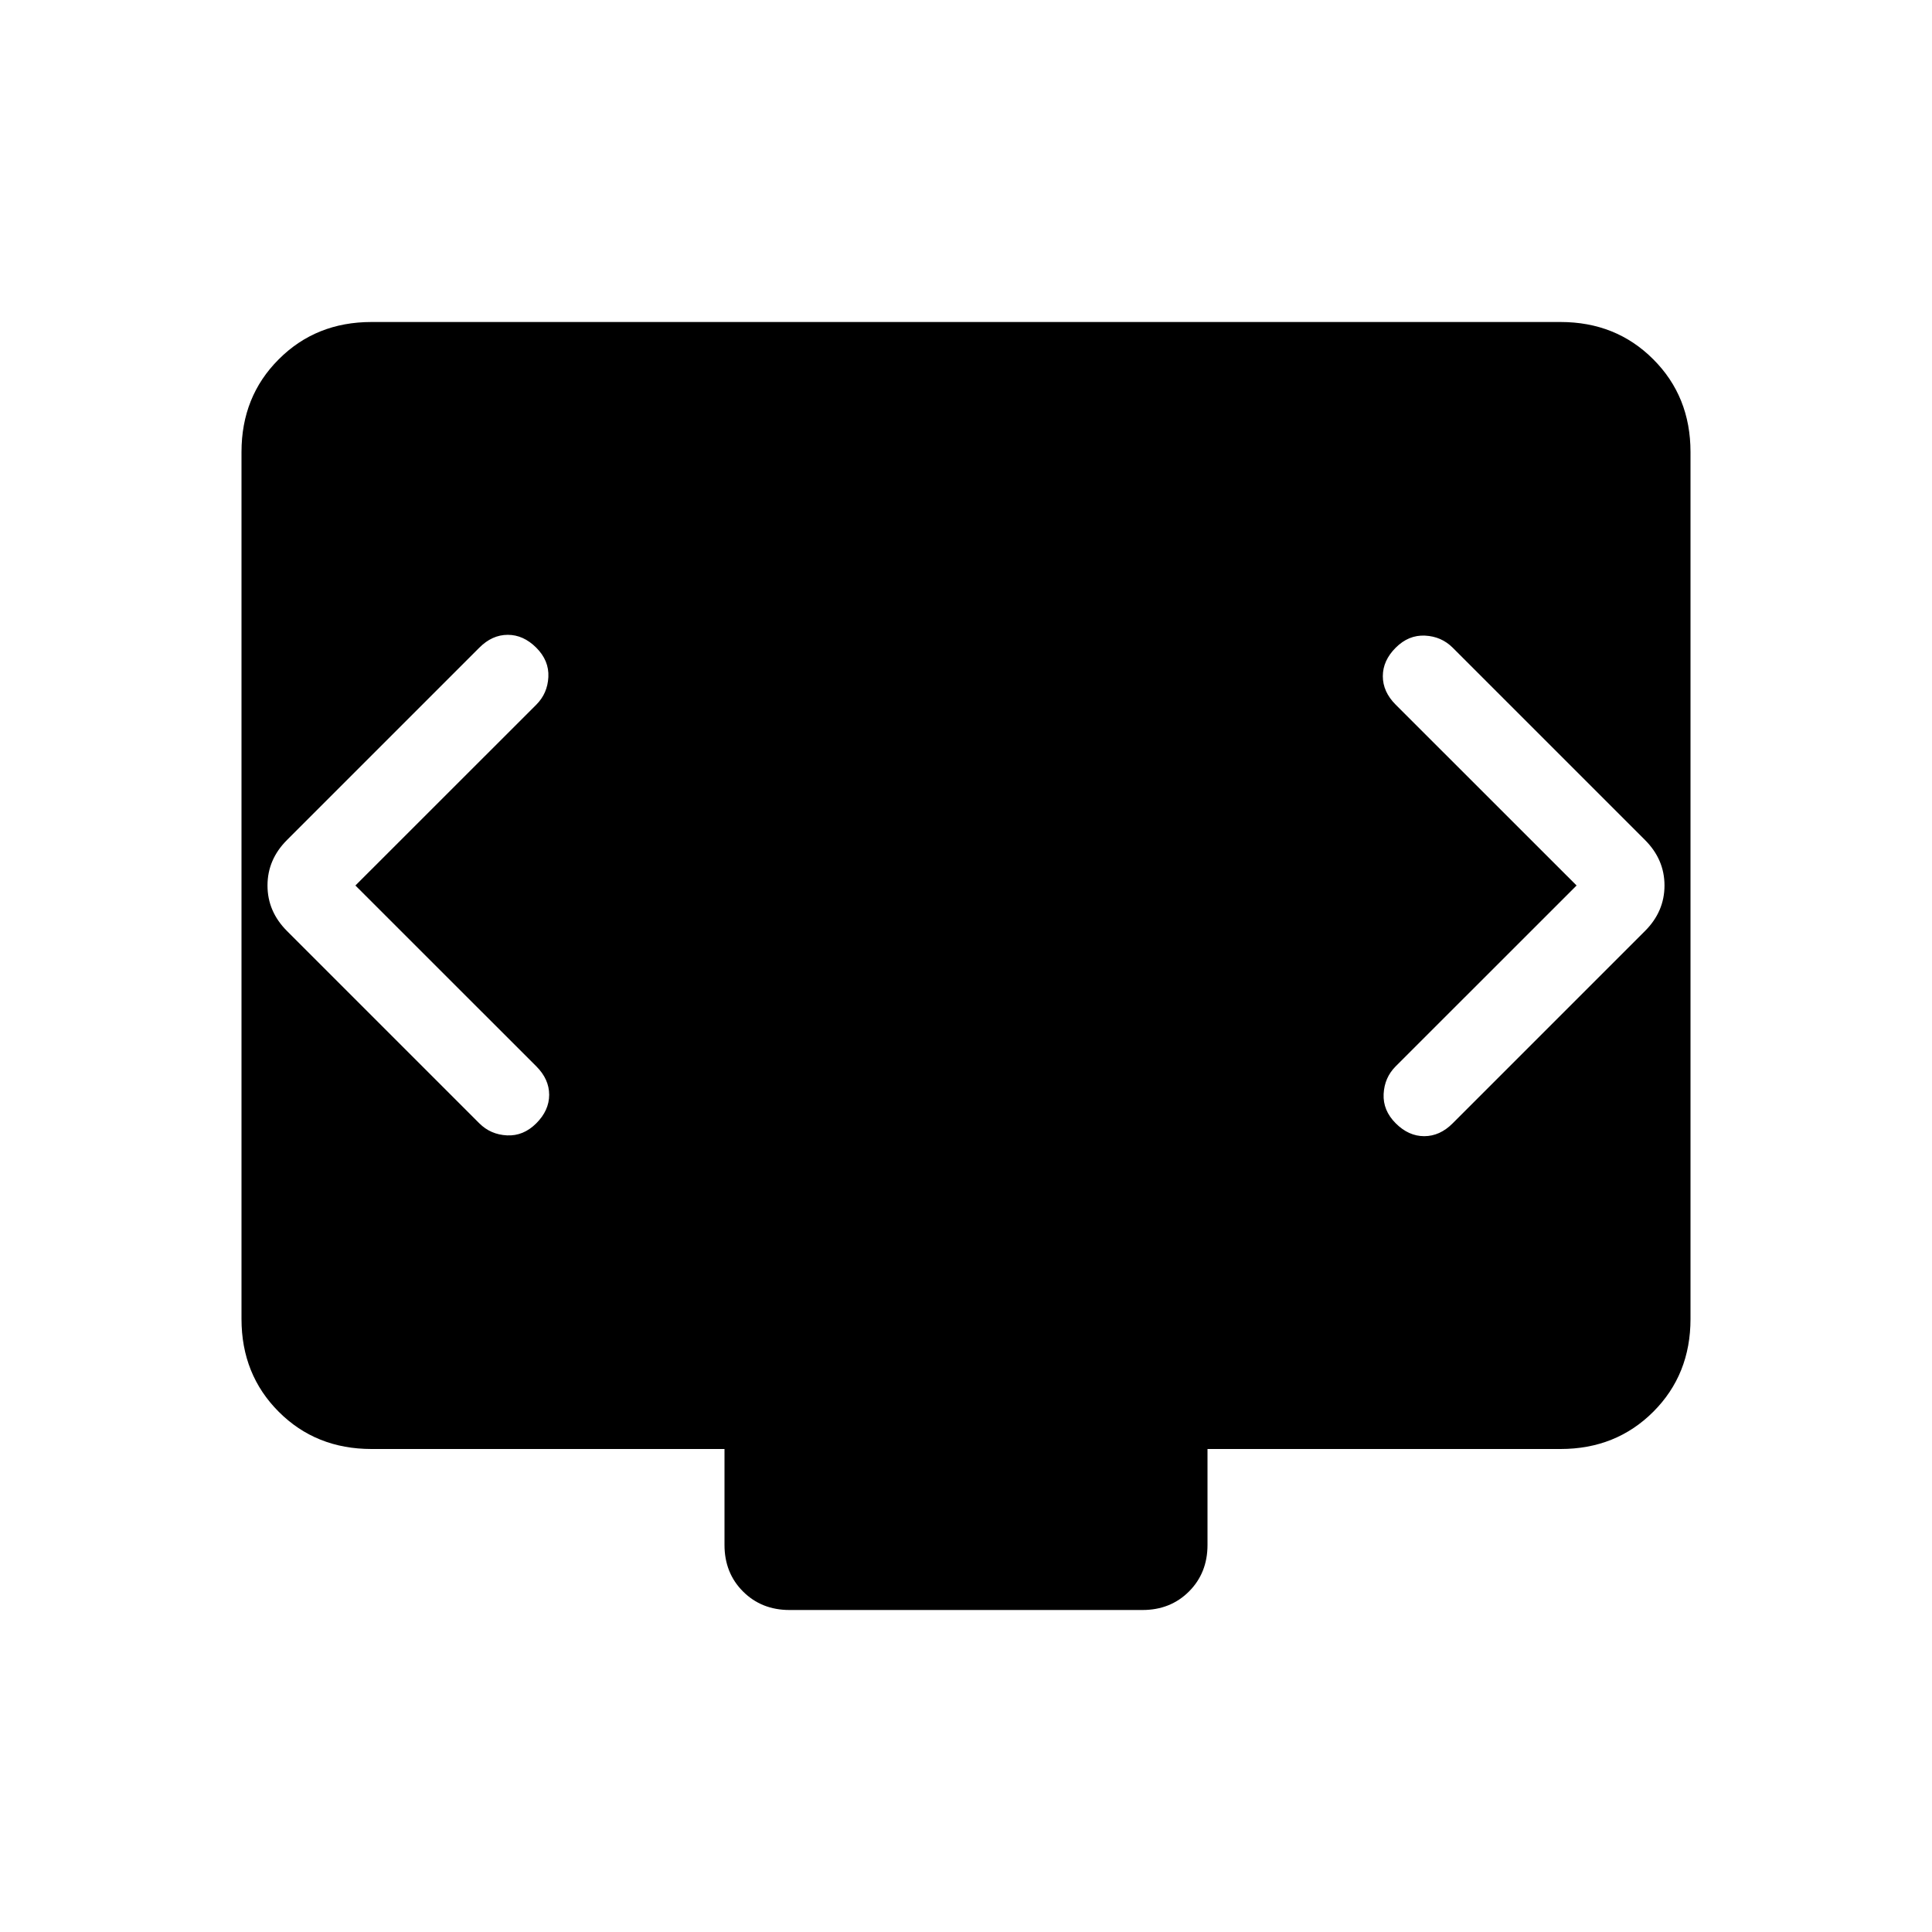 <svg xmlns="http://www.w3.org/2000/svg" width="1em" height="1em" viewBox="0 0 24 24"><path fill="currentColor" d="m4.415 11l2.247-2.246q.14-.14.15-.344q.01-.204-.15-.364t-.354-.16q-.195 0-.354.16l-2.389 2.389q-.242.242-.242.565q0 .323.242.565l2.389 2.389q.14.14.344.15q.204.01.364-.15t.16-.354t-.16-.354zm15.17 0l-2.247 2.246q-.14.14-.15.344q-.01.204.15.364t.354.16q.195 0 .354-.16l2.389-2.389q.242-.242.242-.565q0-.323-.242-.565l-2.389-2.389q-.14-.14-.344-.15q-.204-.01-.364.15t-.16.354t.16.354zm-9.777 9q-.348 0-.578-.23q-.23-.23-.23-.578V18H4.615q-.69 0-1.152-.462Q3 17.075 3 16.385V5.615q0-.69.463-1.152Q3.925 4 4.615 4h14.77q.69 0 1.152.463q.463.462.463 1.152v10.77q0 .69-.462 1.152q-.463.463-1.153.463H15v1.192q0 .348-.23.578q-.23.23-.578.23z"/></svg>